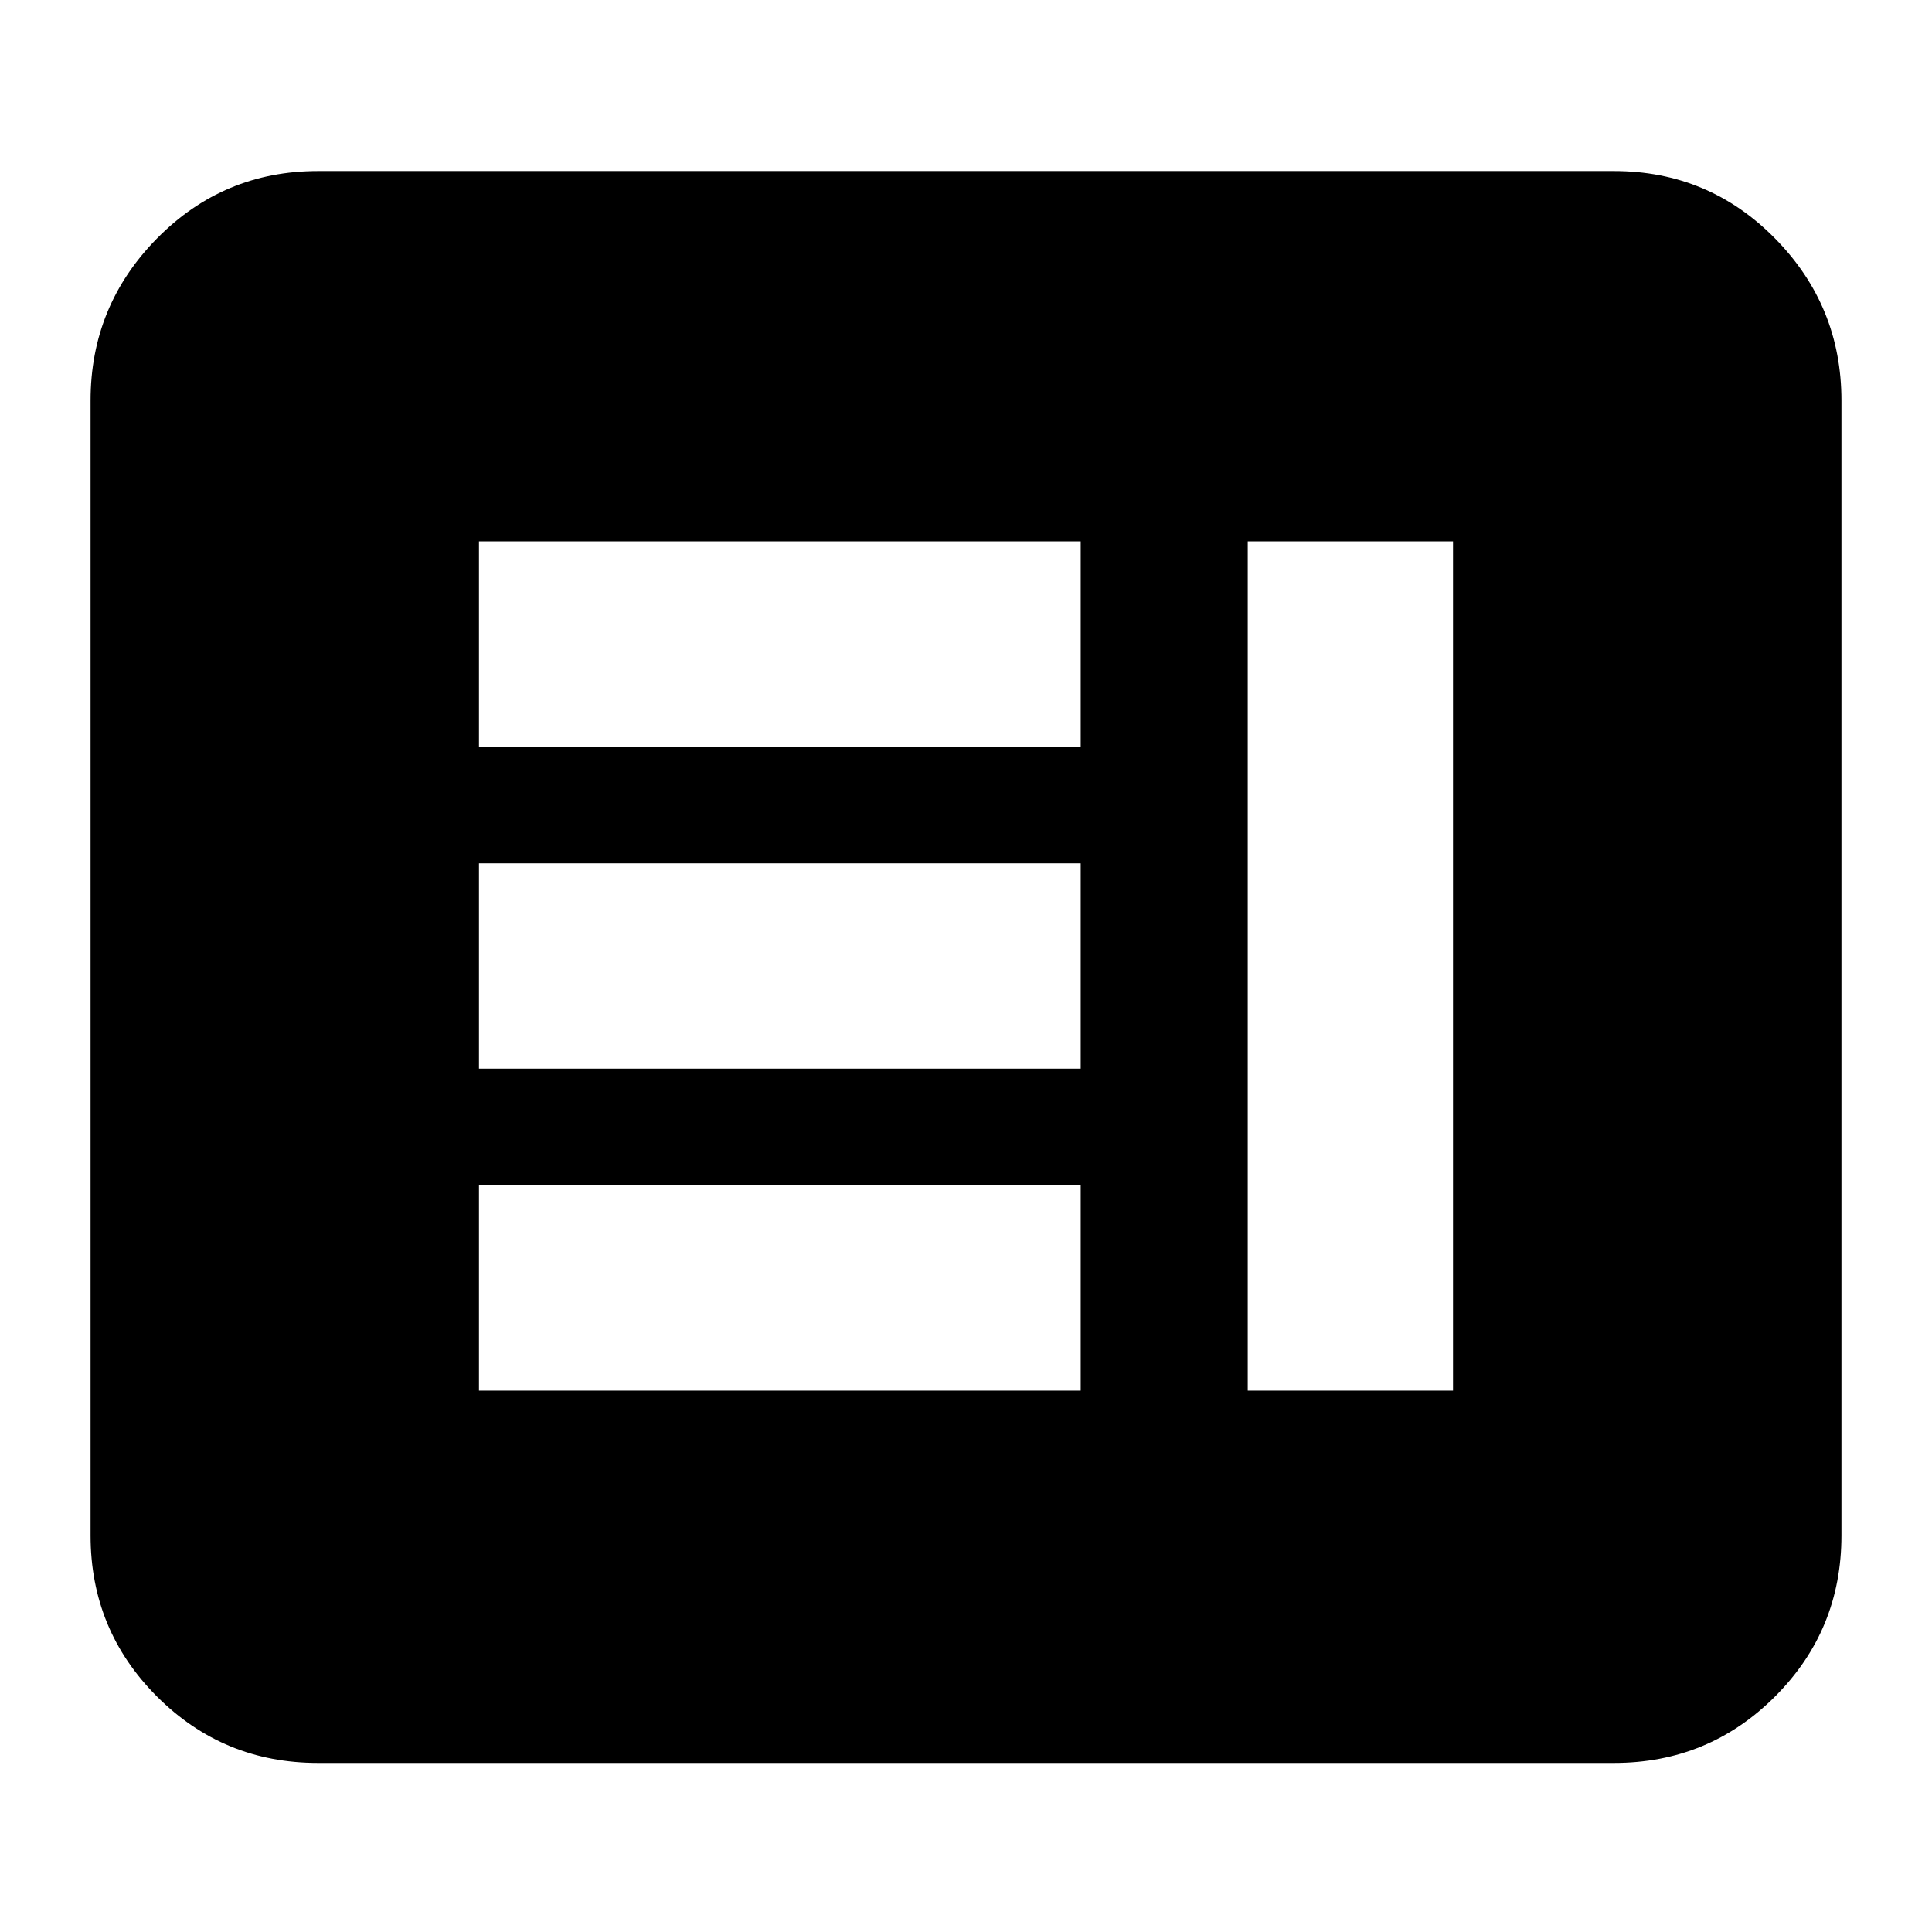 <svg xmlns="http://www.w3.org/2000/svg" height="24" width="24"><path d="M5.95 17.275h7.475v-2.55H5.95Zm9.55 0h2.55V6.725H15.5Zm-9.55-4h7.475v-2.55H5.95Zm0-4h7.475v-2.55H5.95Zm-2 12.625q-1.175 0-2-.825t-.825-2v-14.1q0-1.175.825-2.013.825-.837 2-.837h16.1q1.175 0 2 .837.825.838.825 2.013v14.1q0 1.175-.825 2t-2 .825Zm0-2.825h16.1v-14.1H3.95v14.1Zm16.125 0H3.95v-14.1h16.125v14.1Z"/></svg>